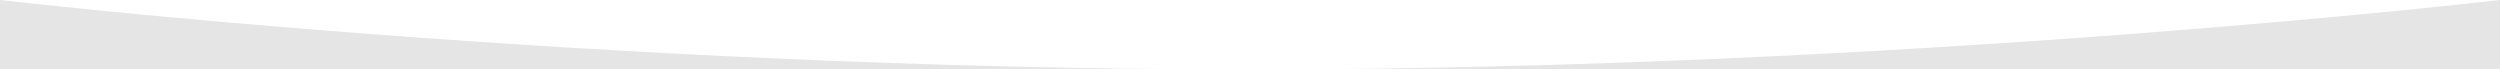 <svg version="1.1" id="Слой_1" xmlns="http://www.w3.org/2000/svg" x="0" y="0" width="1440" height="40" xml:space="preserve"><path d="M0 40h720C342.5 40 0 0 0 0v40zm1440 0V0s-342.5 40-720 40h720z" fill="#e5e5e5"/></svg>